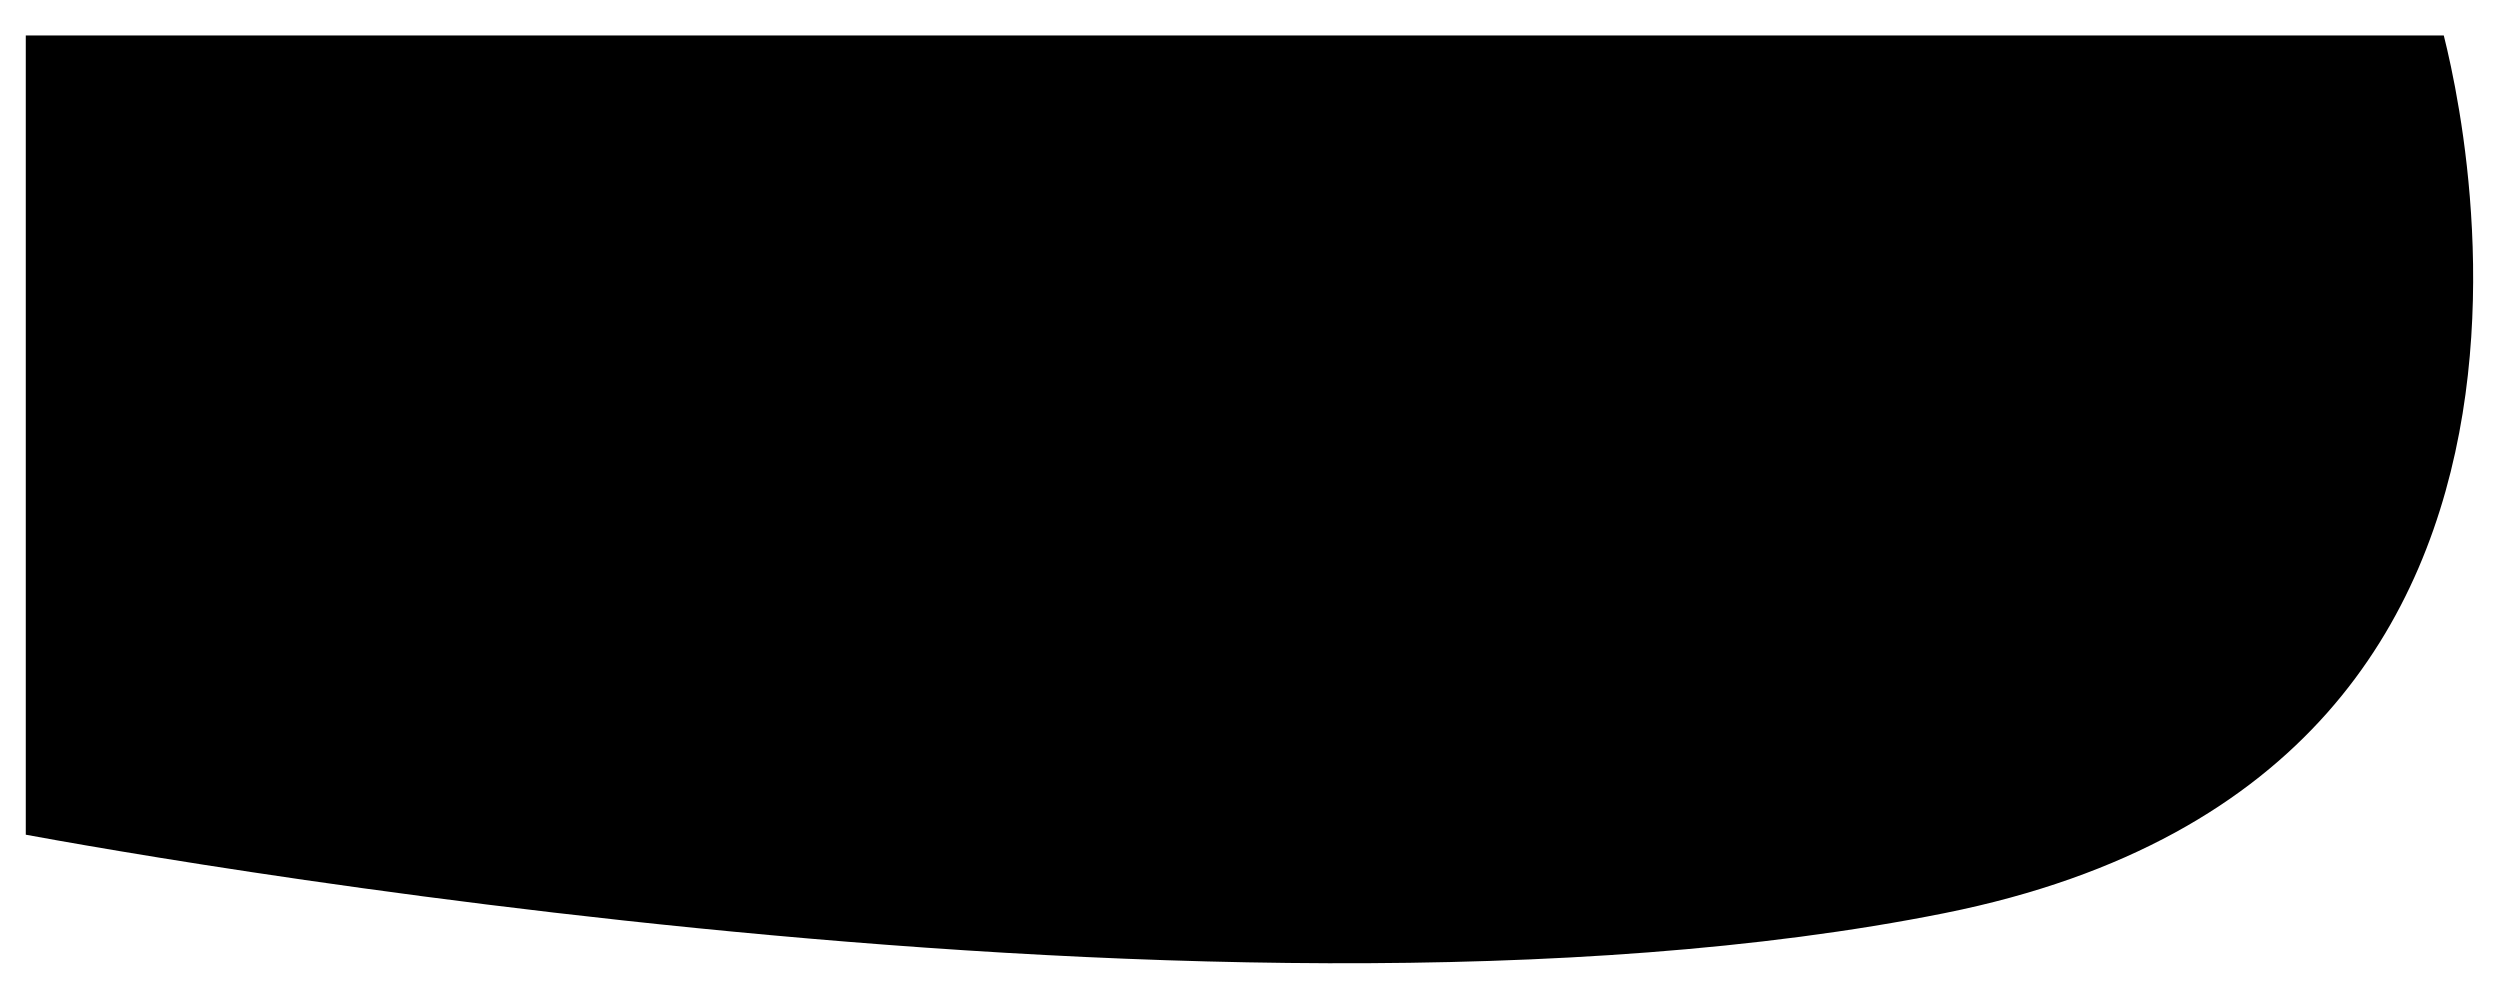 <svg class="comics__balloon" width="243" height="97" viewBox="0 0 243 97" xmlns="http://www.w3.org/2000/svg" preserveAspectRatio="xMidYMid meet">
<path d="M237.86 4.793C237.743 4.288 237.634 3.838 237.536 3.449H2.506V81.133C3.31 81.281 4.345 81.469 5.593 81.69C8.908 82.277 13.729 83.101 19.745 84.045C31.777 85.932 48.578 88.296 67.65 90.204C105.864 94.028 152.927 95.991 189.015 88.755C206.797 85.19 218.523 77.959 226.213 69.276C233.922 60.572 237.736 50.227 239.366 40.193C240.997 30.148 240.423 20.503 239.428 13.339C238.931 9.765 238.332 6.828 237.86 4.793Z"/>
</svg>
